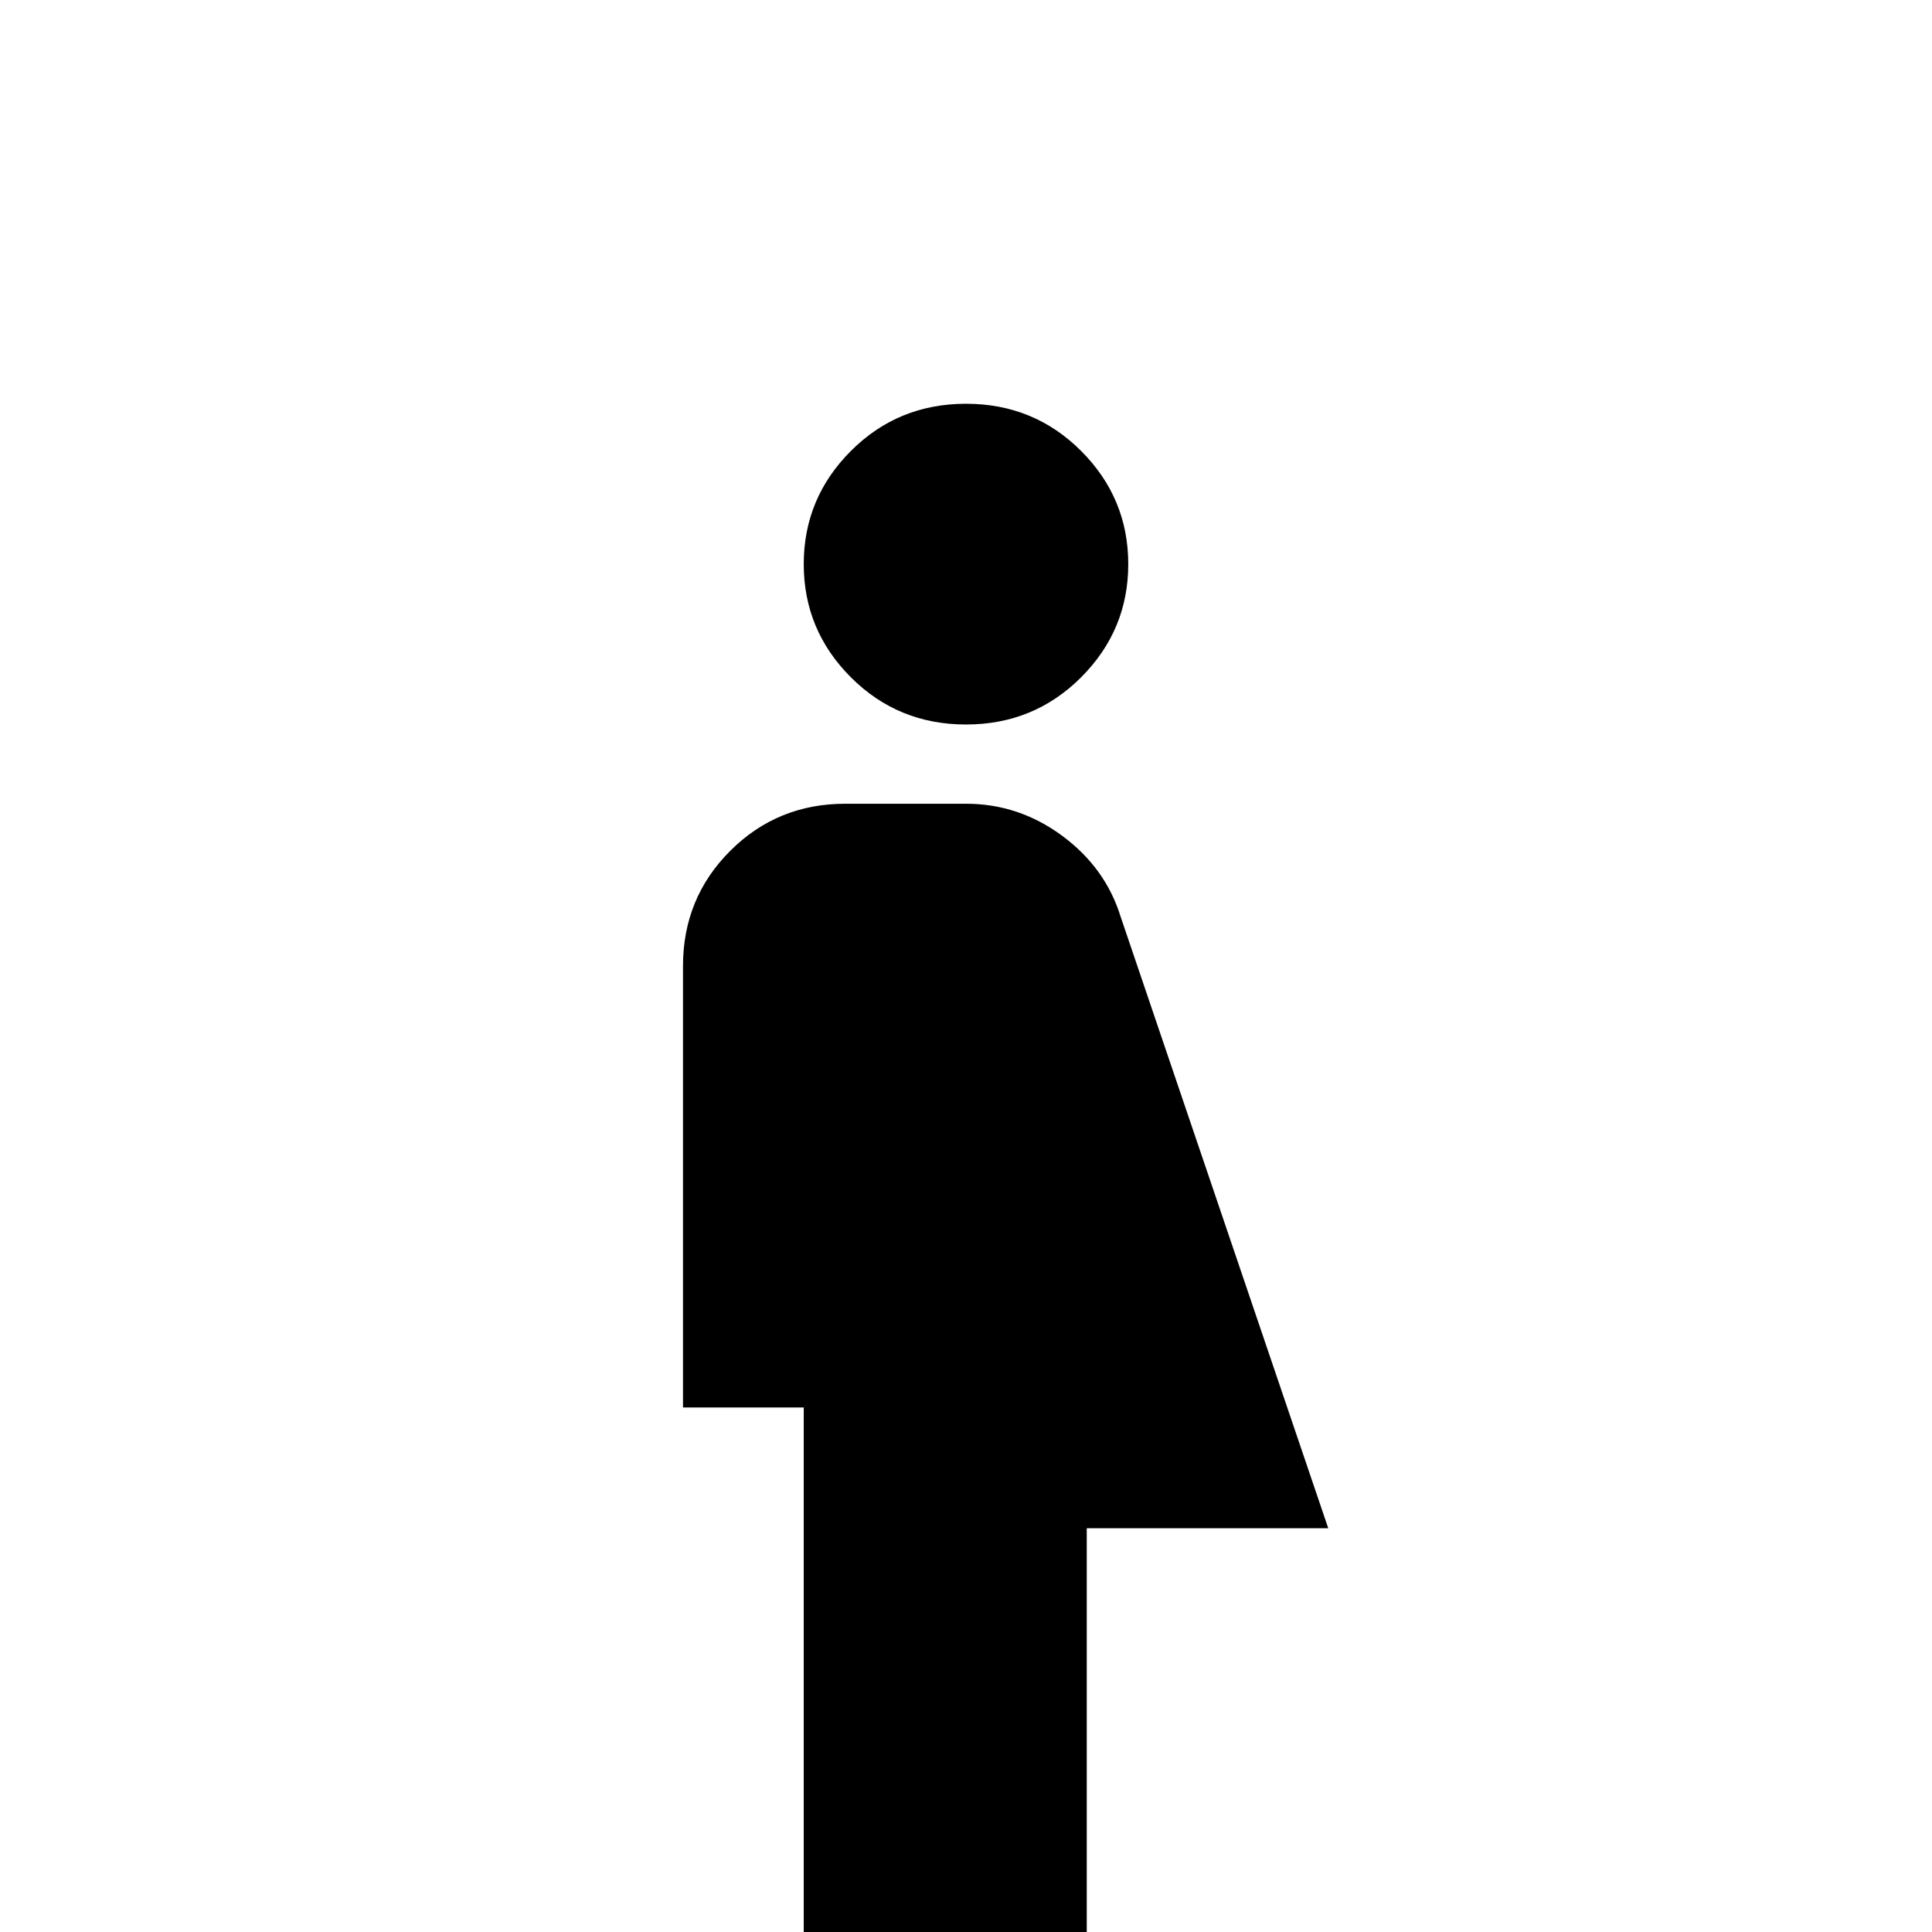 <svg xmlns="http://www.w3.org/2000/svg" viewBox="0 -512 512 512">
	<path fill="#000000" d="M256 -405Q274 -405 286.5 -392.5Q299 -380 299 -362.5Q299 -345 286.5 -332.5Q274 -320 256 -320Q238 -320 225.5 -332.5Q213 -345 213 -362.5Q213 -380 225.5 -392.5Q238 -405 256 -405ZM297 -269Q293 -282 281.5 -290.5Q270 -299 256 -299H224Q206 -299 193.5 -286.5Q181 -274 181 -256V-139H213V21H288V-107H352Z"/>
</svg>
